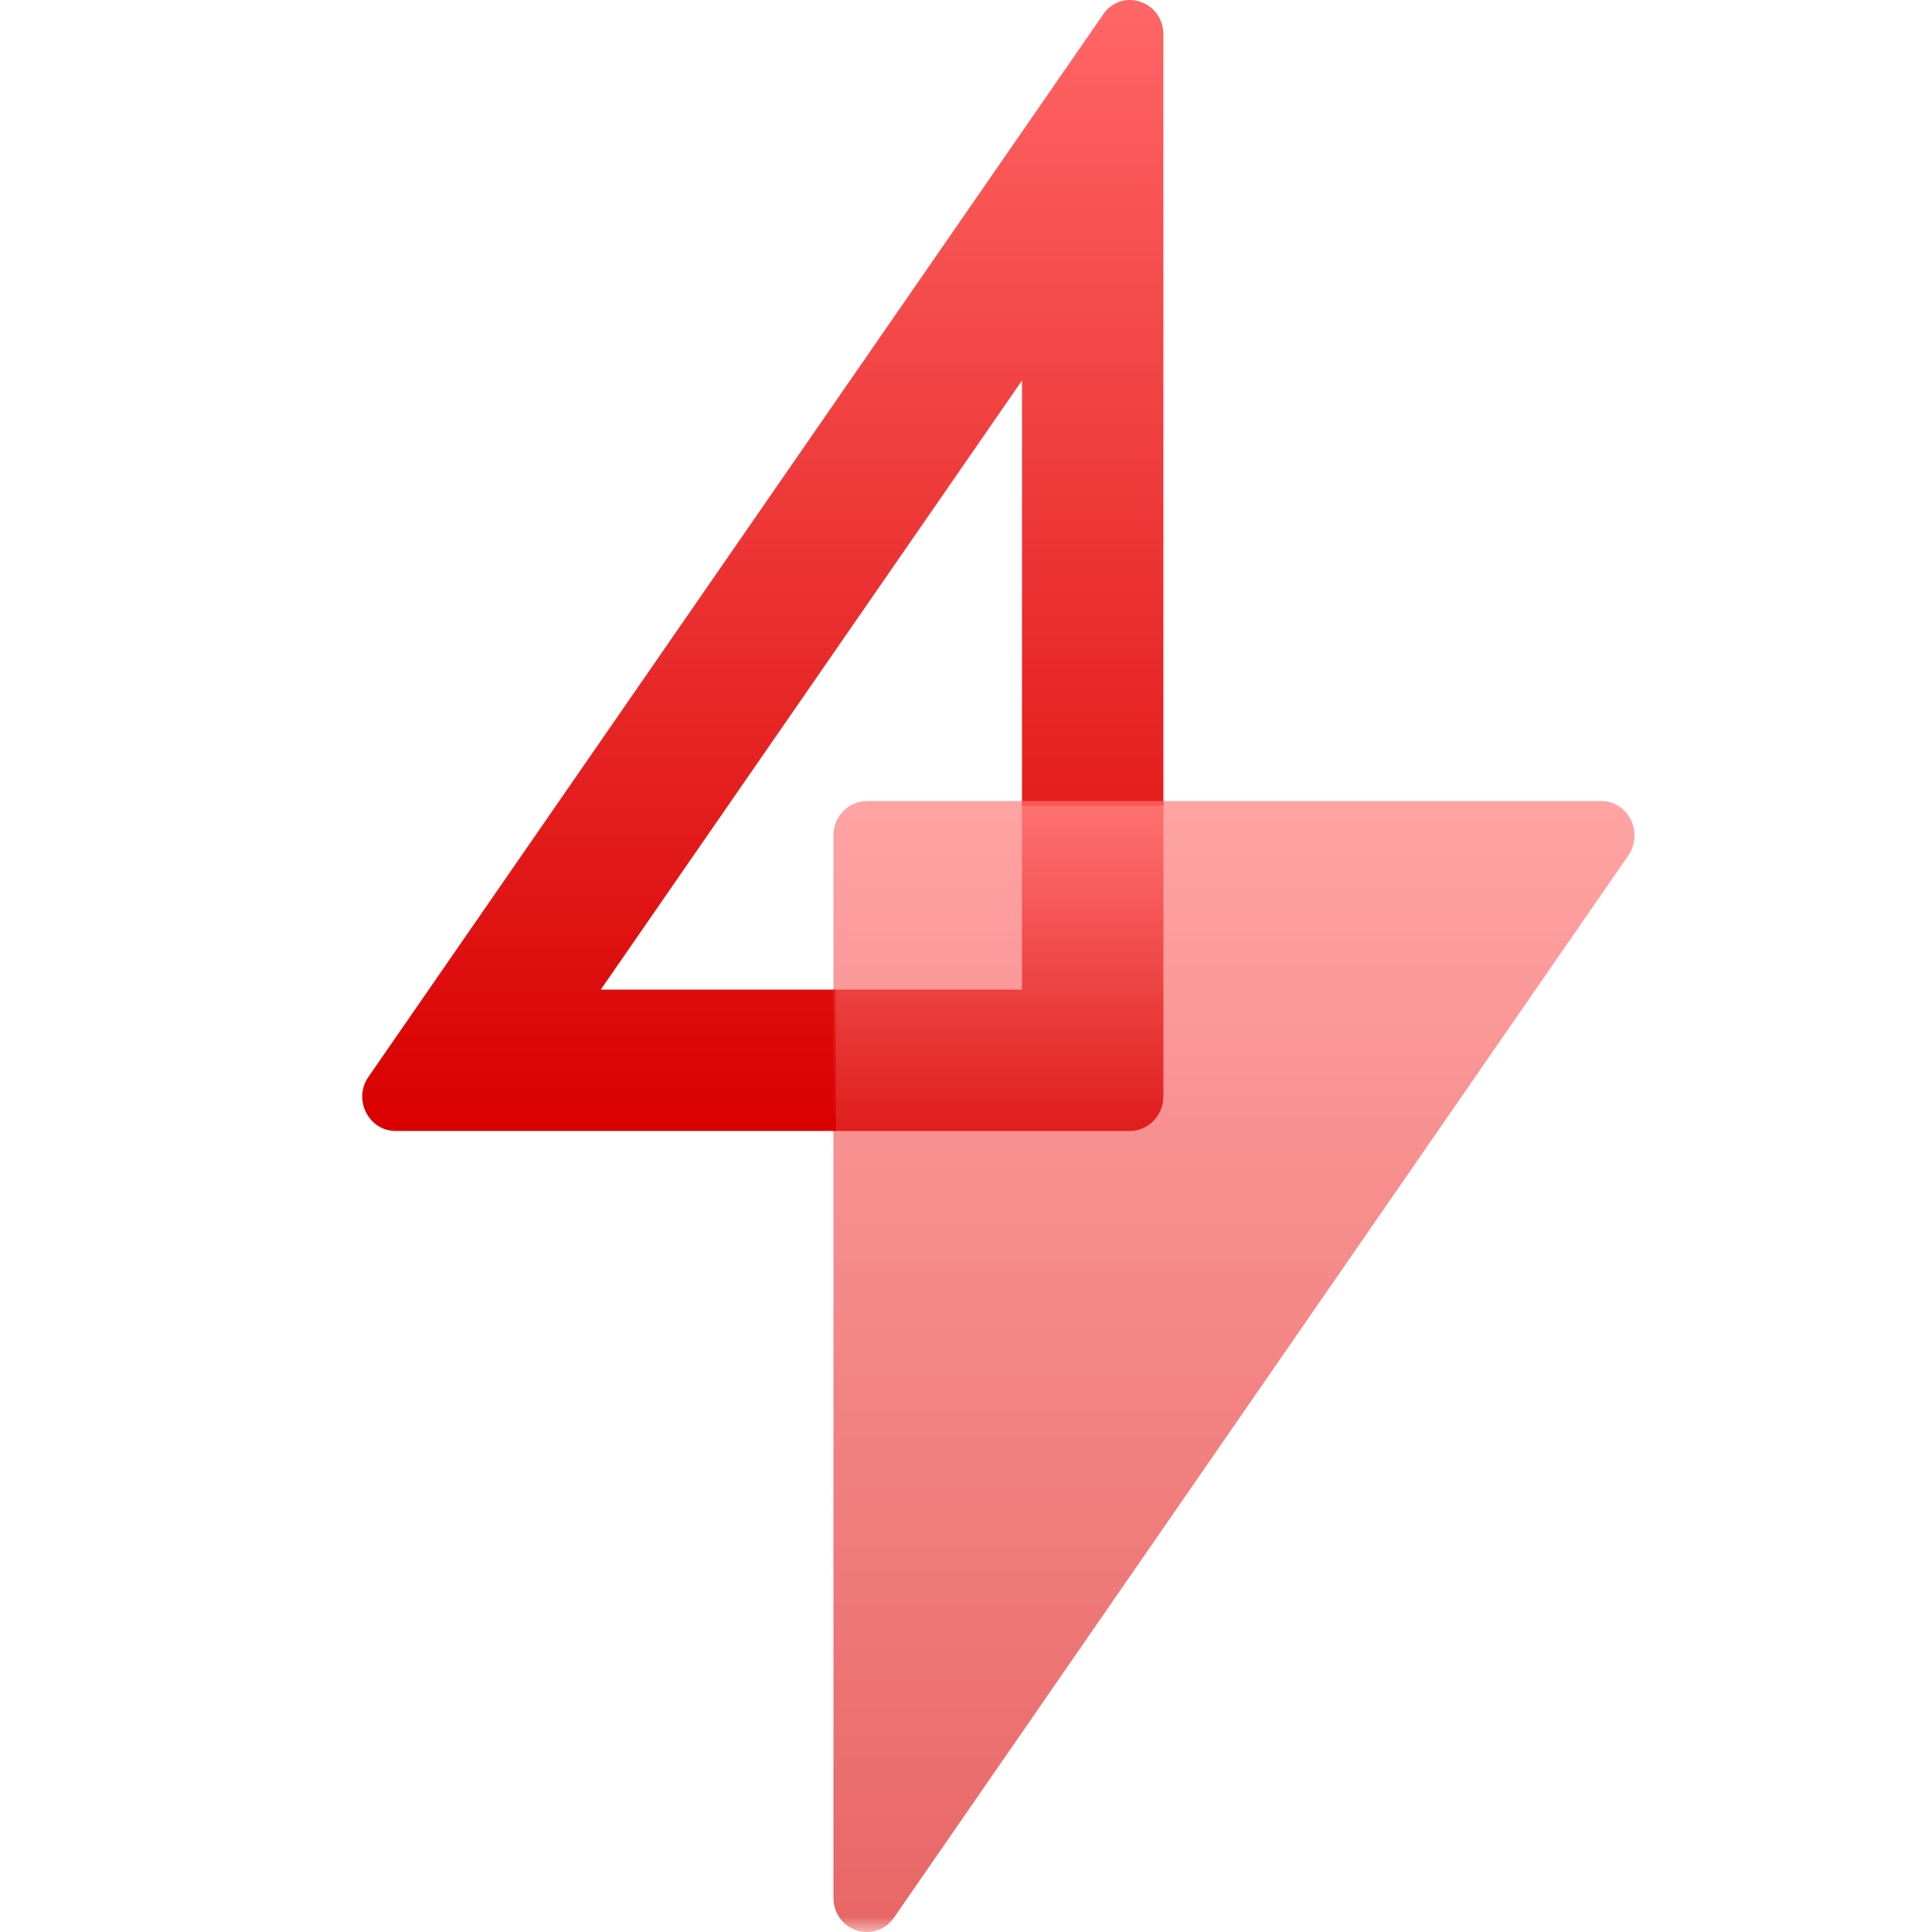 <svg xmlns="http://www.w3.org/2000/svg" xmlns:xlink="http://www.w3.org/1999/xlink" width="64" height="64" viewBox="0 0 64 64" version="1.1">
<defs>
<filter id="alpha" filterUnits="objectBoundingBox" x="0%" y="0%" width="100%" height="100%">
  <feColorMatrix type="matrix" in="SourceGraphic" values="0 0 0 0 1 0 0 0 0 1 0 0 0 0 1 0 0 0 1 0"/>
</filter>
<mask id="mask0">
  <g filter="url(#alpha)">
<rect x="0" y="0" width="64" height="64" style="fill:rgb(0%,0%,0%);fill-opacity:0.6;stroke:none;"/>
  </g>
</mask>
<linearGradient id="linear0" gradientUnits="userSpaceOnUse" x1="0" y1="0" x2="0" y2="1" gradientTransform="matrix(26.539,0,0,37.465,27.609,26.535)">
<stop offset="0" style="stop-color:#ff6666;stop-opacity:1;"/>
<stop offset="1" style="stop-color:#d90000;stop-opacity:1;"/>
</linearGradient>
<clipPath id="clip1">
  <rect x="0" y="0" width="64" height="64"/>
</clipPath>
<g id="surface5" clip-path="url(#clip1)">
<path style=" stroke:none;fill-rule:evenodd;fill:url(#linear0);" d="M 53.039 26.535 C 53.934 26.535 54.461 27.586 53.941 28.336 L 29.617 63.52 C 28.98 64.422 27.609 63.973 27.609 62.859 L 27.609 27.672 C 27.609 27.051 28.109 26.535 28.715 26.535 Z M 53.039 26.535 "/>
</g>
<linearGradient id="linear1" gradientUnits="userSpaceOnUse" x1="0" y1="0" x2="0" y2="1" gradientTransform="matrix(26.539,0,0,37.465,12,0)">
<stop offset="0" style="stop-color:#ff6666;stop-opacity:1;"/>
<stop offset="1" style="stop-color:#d90000;stop-opacity:1;"/>
</linearGradient>
<mask id="mask1">
  <g filter="url(#alpha)">
<rect x="0" y="0" width="64" height="64" style="fill:rgb(0%,0%,0%);fill-opacity:0.8;stroke:none;"/>
  </g>
</mask>
<linearGradient id="linear2" gradientUnits="userSpaceOnUse" x1="0" y1="0" x2="0" y2="1" gradientTransform="matrix(10.93,0,0,10.93,27.609,26.535)">
<stop offset="0" style="stop-color:#ff6666;stop-opacity:1;"/>
<stop offset="1" style="stop-color:#d90000;stop-opacity:1;"/>
</linearGradient>
<clipPath id="clip2">
  <rect x="0" y="0" width="64" height="64"/>
</clipPath>
<g id="surface8" clip-path="url(#clip2)">
<path style=" stroke:none;fill-rule:evenodd;fill:url(#linear2);" d="M 33.855 26.535 L 33.855 32.781 L 27.609 32.781 L 27.609 37.465 L 37.43 37.465 C 38.035 37.465 38.539 36.945 38.539 36.328 L 38.539 26.535 Z M 33.855 26.535 "/>
</g>
</defs>
<g id="surface1">
<use xlink:href="#surface5" mask="url(#mask0)"/>
<path style=" stroke:none;fill-rule:nonzero;fill:url(#linear1);" d="M 36.922 0.129 C 37.074 0.047 37.246 0 37.422 0 C 37.984 0 38.539 0.441 38.539 1.145 L 38.539 26.691 L 33.855 26.691 L 33.855 12.605 L 19.902 32.781 L 27.688 32.781 L 27.688 37.465 L 13.102 37.465 C 12.211 37.465 11.68 36.414 12.211 35.664 L 36.543 0.48 C 36.637 0.336 36.77 0.215 36.922 0.129 Z M 36.922 0.129 "/>
<use xlink:href="#surface8" mask="url(#mask1)"/>
</g>
</svg>
